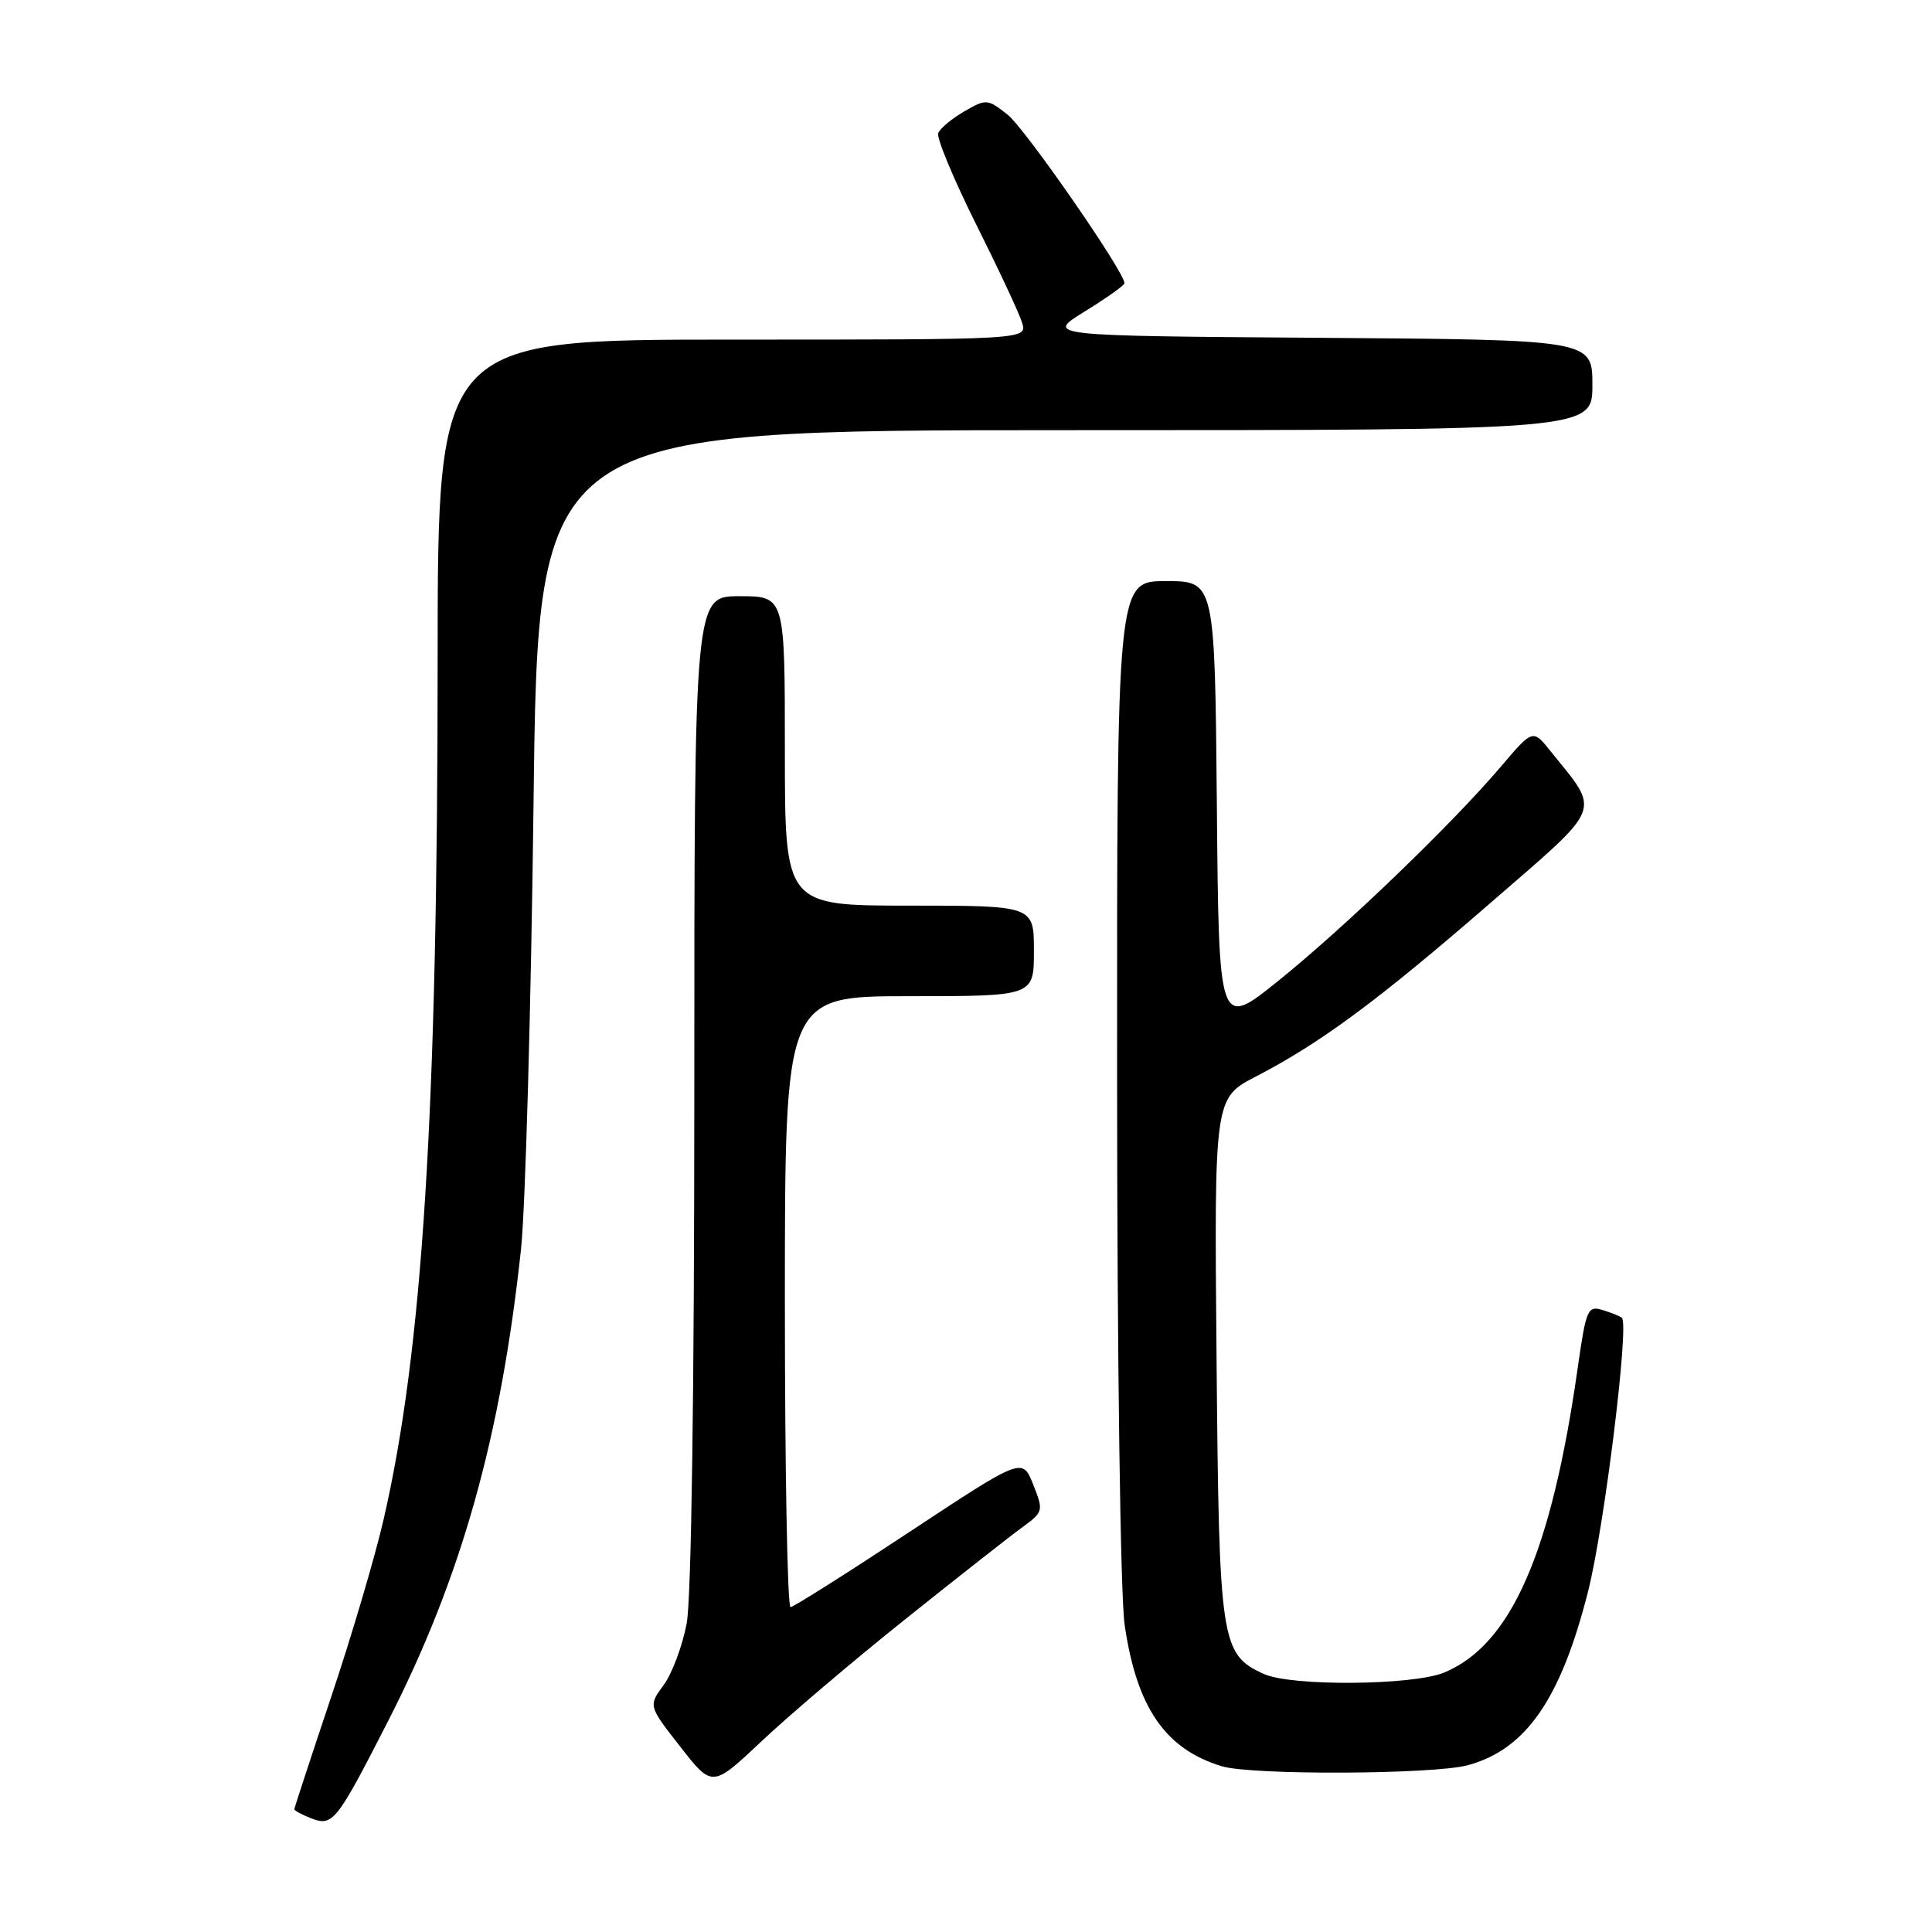 <?xml version="1.0" encoding="UTF-8" standalone="no"?>
<!DOCTYPE svg PUBLIC "-//W3C//DTD SVG 1.1//EN" "http://www.w3.org/Graphics/SVG/1.1/DTD/svg11.dtd" >
<svg xmlns="http://www.w3.org/2000/svg" xmlns:xlink="http://www.w3.org/1999/xlink" version="1.1" viewBox="0 0 256 256">
 <g >
 <path fill="currentColor"
d=" M 51.45 228.00 C 61.13 209.05 66.36 190.45 69.04 165.50 C 69.62 160.00 70.37 133.34 70.70 106.25 C 71.29 57.00 71.29 57.00 141.14 57.00 C 211.00 57.00 211.00 57.00 211.00 51.01 C 211.00 45.02 211.00 45.02 174.75 44.76 C 138.50 44.50 138.50 44.50 143.75 41.26 C 146.64 39.48 149.00 37.80 149.00 37.53 C 149.00 36.02 135.81 17.00 133.51 15.19 C 130.85 13.10 130.67 13.08 127.77 14.76 C 126.12 15.72 124.57 17.01 124.32 17.64 C 124.08 18.26 126.32 23.66 129.30 29.64 C 132.29 35.61 135.05 41.51 135.43 42.75 C 136.13 45.00 136.13 45.00 97.07 45.00 C 58.00 45.00 58.00 45.00 57.99 87.25 C 57.99 147.31 56.00 178.95 50.82 201.37 C 49.70 206.25 46.58 216.81 43.89 224.83 C 41.20 232.86 39.00 239.57 39.00 239.74 C 39.00 239.92 40.01 240.46 41.25 240.94 C 44.10 242.05 44.59 241.42 51.45 228.00 Z  M 120.06 214.47 C 126.93 208.98 133.85 203.54 135.44 202.39 C 138.26 200.33 138.29 200.20 136.90 196.70 C 135.47 193.11 135.47 193.11 120.48 203.01 C 112.24 208.45 105.16 212.93 104.75 212.95 C 104.34 212.98 104.00 194.78 104.00 172.50 C 104.00 132.00 104.00 132.00 120.50 132.00 C 137.00 132.00 137.00 132.00 137.00 126.00 C 137.00 120.00 137.00 120.00 120.50 120.00 C 104.00 120.00 104.00 120.00 104.00 99.50 C 104.00 79.00 104.00 79.00 98.00 79.00 C 92.00 79.00 92.00 79.00 92.00 144.36 C 92.00 184.22 91.61 211.83 90.99 215.11 C 90.43 218.08 89.06 221.75 87.94 223.27 C 85.91 226.04 85.91 226.04 90.15 231.46 C 94.38 236.88 94.38 236.88 100.97 230.67 C 104.60 227.25 113.18 219.96 120.06 214.47 Z  M 194.50 233.90 C 202.21 231.80 206.82 225.13 210.43 210.86 C 212.58 202.37 215.90 175.51 214.91 174.62 C 214.68 174.41 213.54 173.95 212.37 173.59 C 210.37 172.98 210.17 173.46 209.06 181.22 C 205.58 205.73 200.25 217.91 191.39 221.61 C 187.26 223.34 171.12 223.47 167.47 221.81 C 161.75 219.20 161.53 217.70 161.20 180.00 C 160.89 145.50 160.89 145.50 166.44 142.63 C 174.96 138.22 182.59 132.58 197.44 119.69 C 212.64 106.50 212.11 107.82 205.47 99.55 C 203.11 96.60 203.11 96.60 198.90 101.55 C 192.42 109.18 178.15 122.91 169.40 129.95 C 161.50 136.31 161.50 136.31 161.24 106.65 C 160.97 77.00 160.97 77.00 154.49 77.00 C 148.00 77.00 148.00 77.00 148.02 142.75 C 148.03 180.40 148.46 211.40 149.02 215.29 C 150.61 226.25 154.40 231.77 161.91 234.04 C 165.86 235.24 189.97 235.13 194.50 233.90 Z "/>
</g>
</svg>